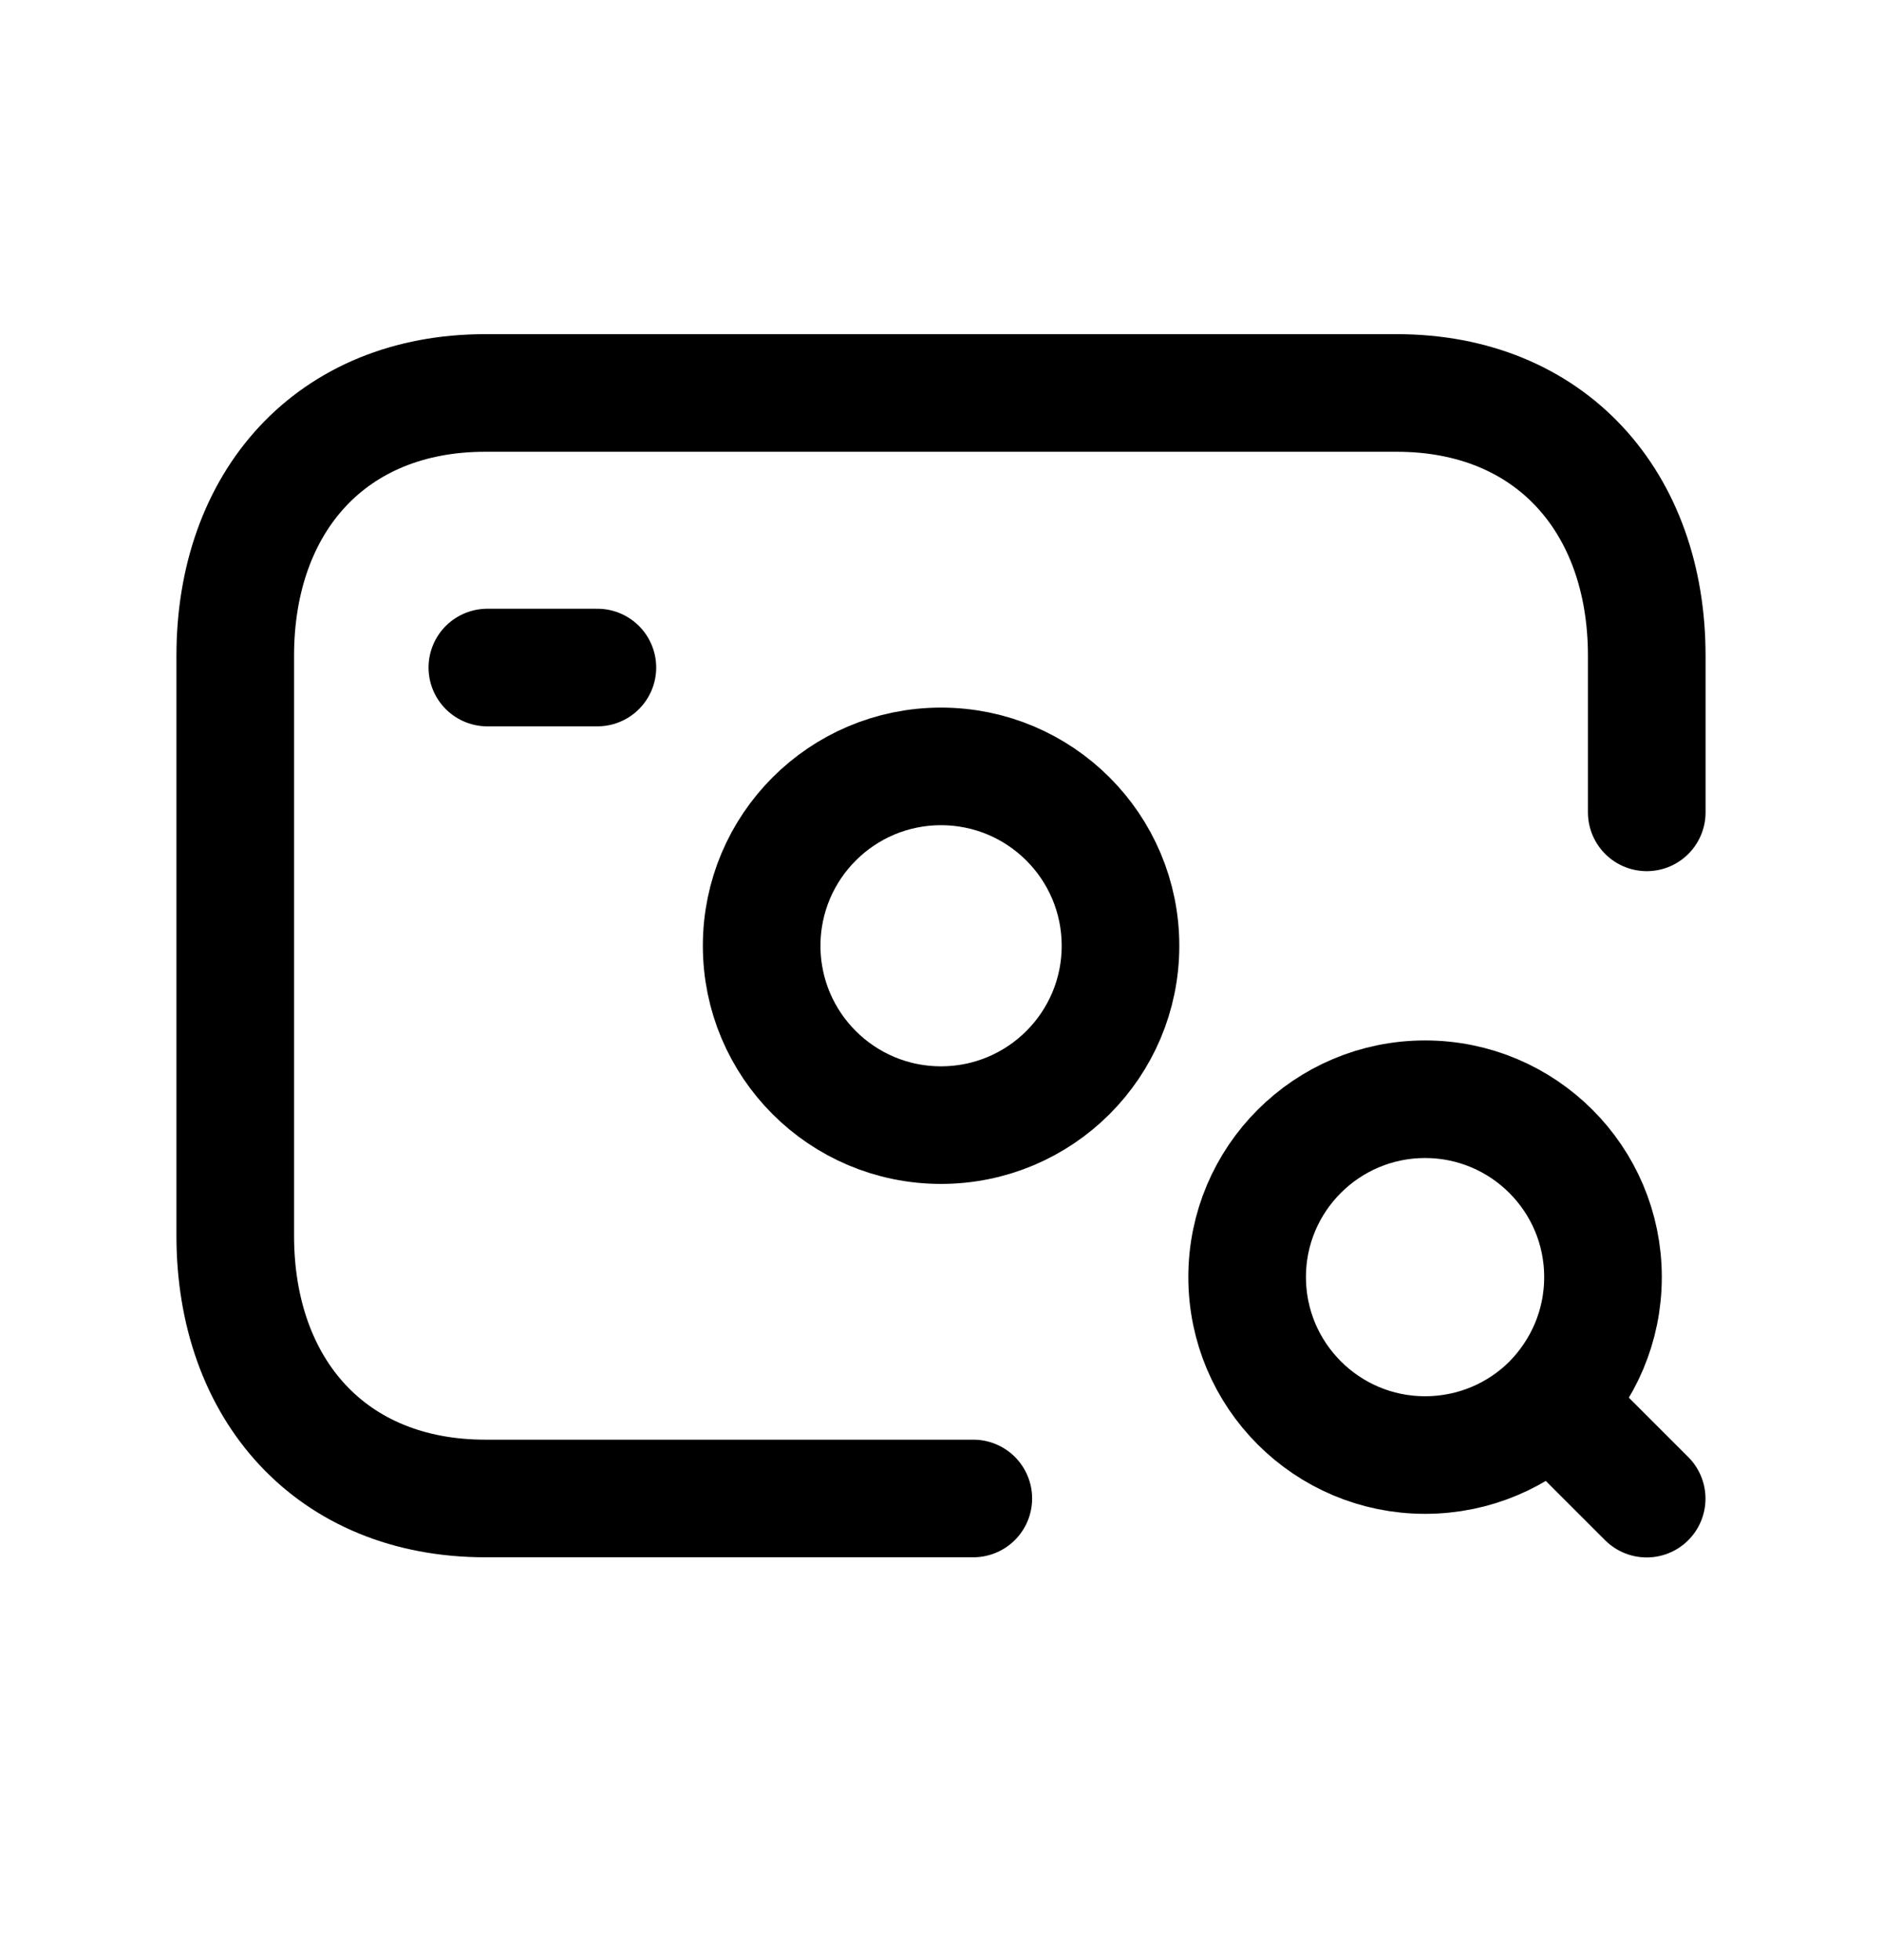 <svg width="24" height="25" viewBox="0 0 24 25" fill="none" xmlns="http://www.w3.org/2000/svg">
<path d="M12.412 19.112H6.189C4.223 19.112 3 17.724 3 15.761V8.363C3 6.399 4.223 5.012 6.188 5.012H17.811C19.771 5.012 21 6.399 21 8.363V10.361" stroke="black" stroke-width="1.5" stroke-linecap="round" stroke-linejoin="round"/>
<path d="M6.215 8.514H7.618" stroke="black" stroke-width="1.5" stroke-linecap="round" stroke-linejoin="round"/>
<path fill-rule="evenodd" clip-rule="evenodd" d="M9.713 12.063C9.713 10.799 10.737 9.775 12 9.775C13.264 9.775 14.289 10.799 14.289 12.063C14.289 13.327 13.264 14.35 12 14.35C10.737 14.35 9.713 13.327 9.713 12.063Z" stroke="black" stroke-width="1.5" stroke-linecap="round" stroke-linejoin="round"/>
<path d="M19.78 17.895L20.999 19.114M19.78 17.895C19.37 18.304 18.802 18.558 18.173 18.558C16.92 18.558 15.904 17.541 15.904 16.288C15.904 15.036 16.92 14.02 18.173 14.02C19.426 14.02 20.442 15.036 20.442 16.288C20.442 16.915 20.19 17.478 19.78 17.895Z" stroke="black" stroke-width="1.5" stroke-linecap="round" stroke-linejoin="round"/>
</svg>